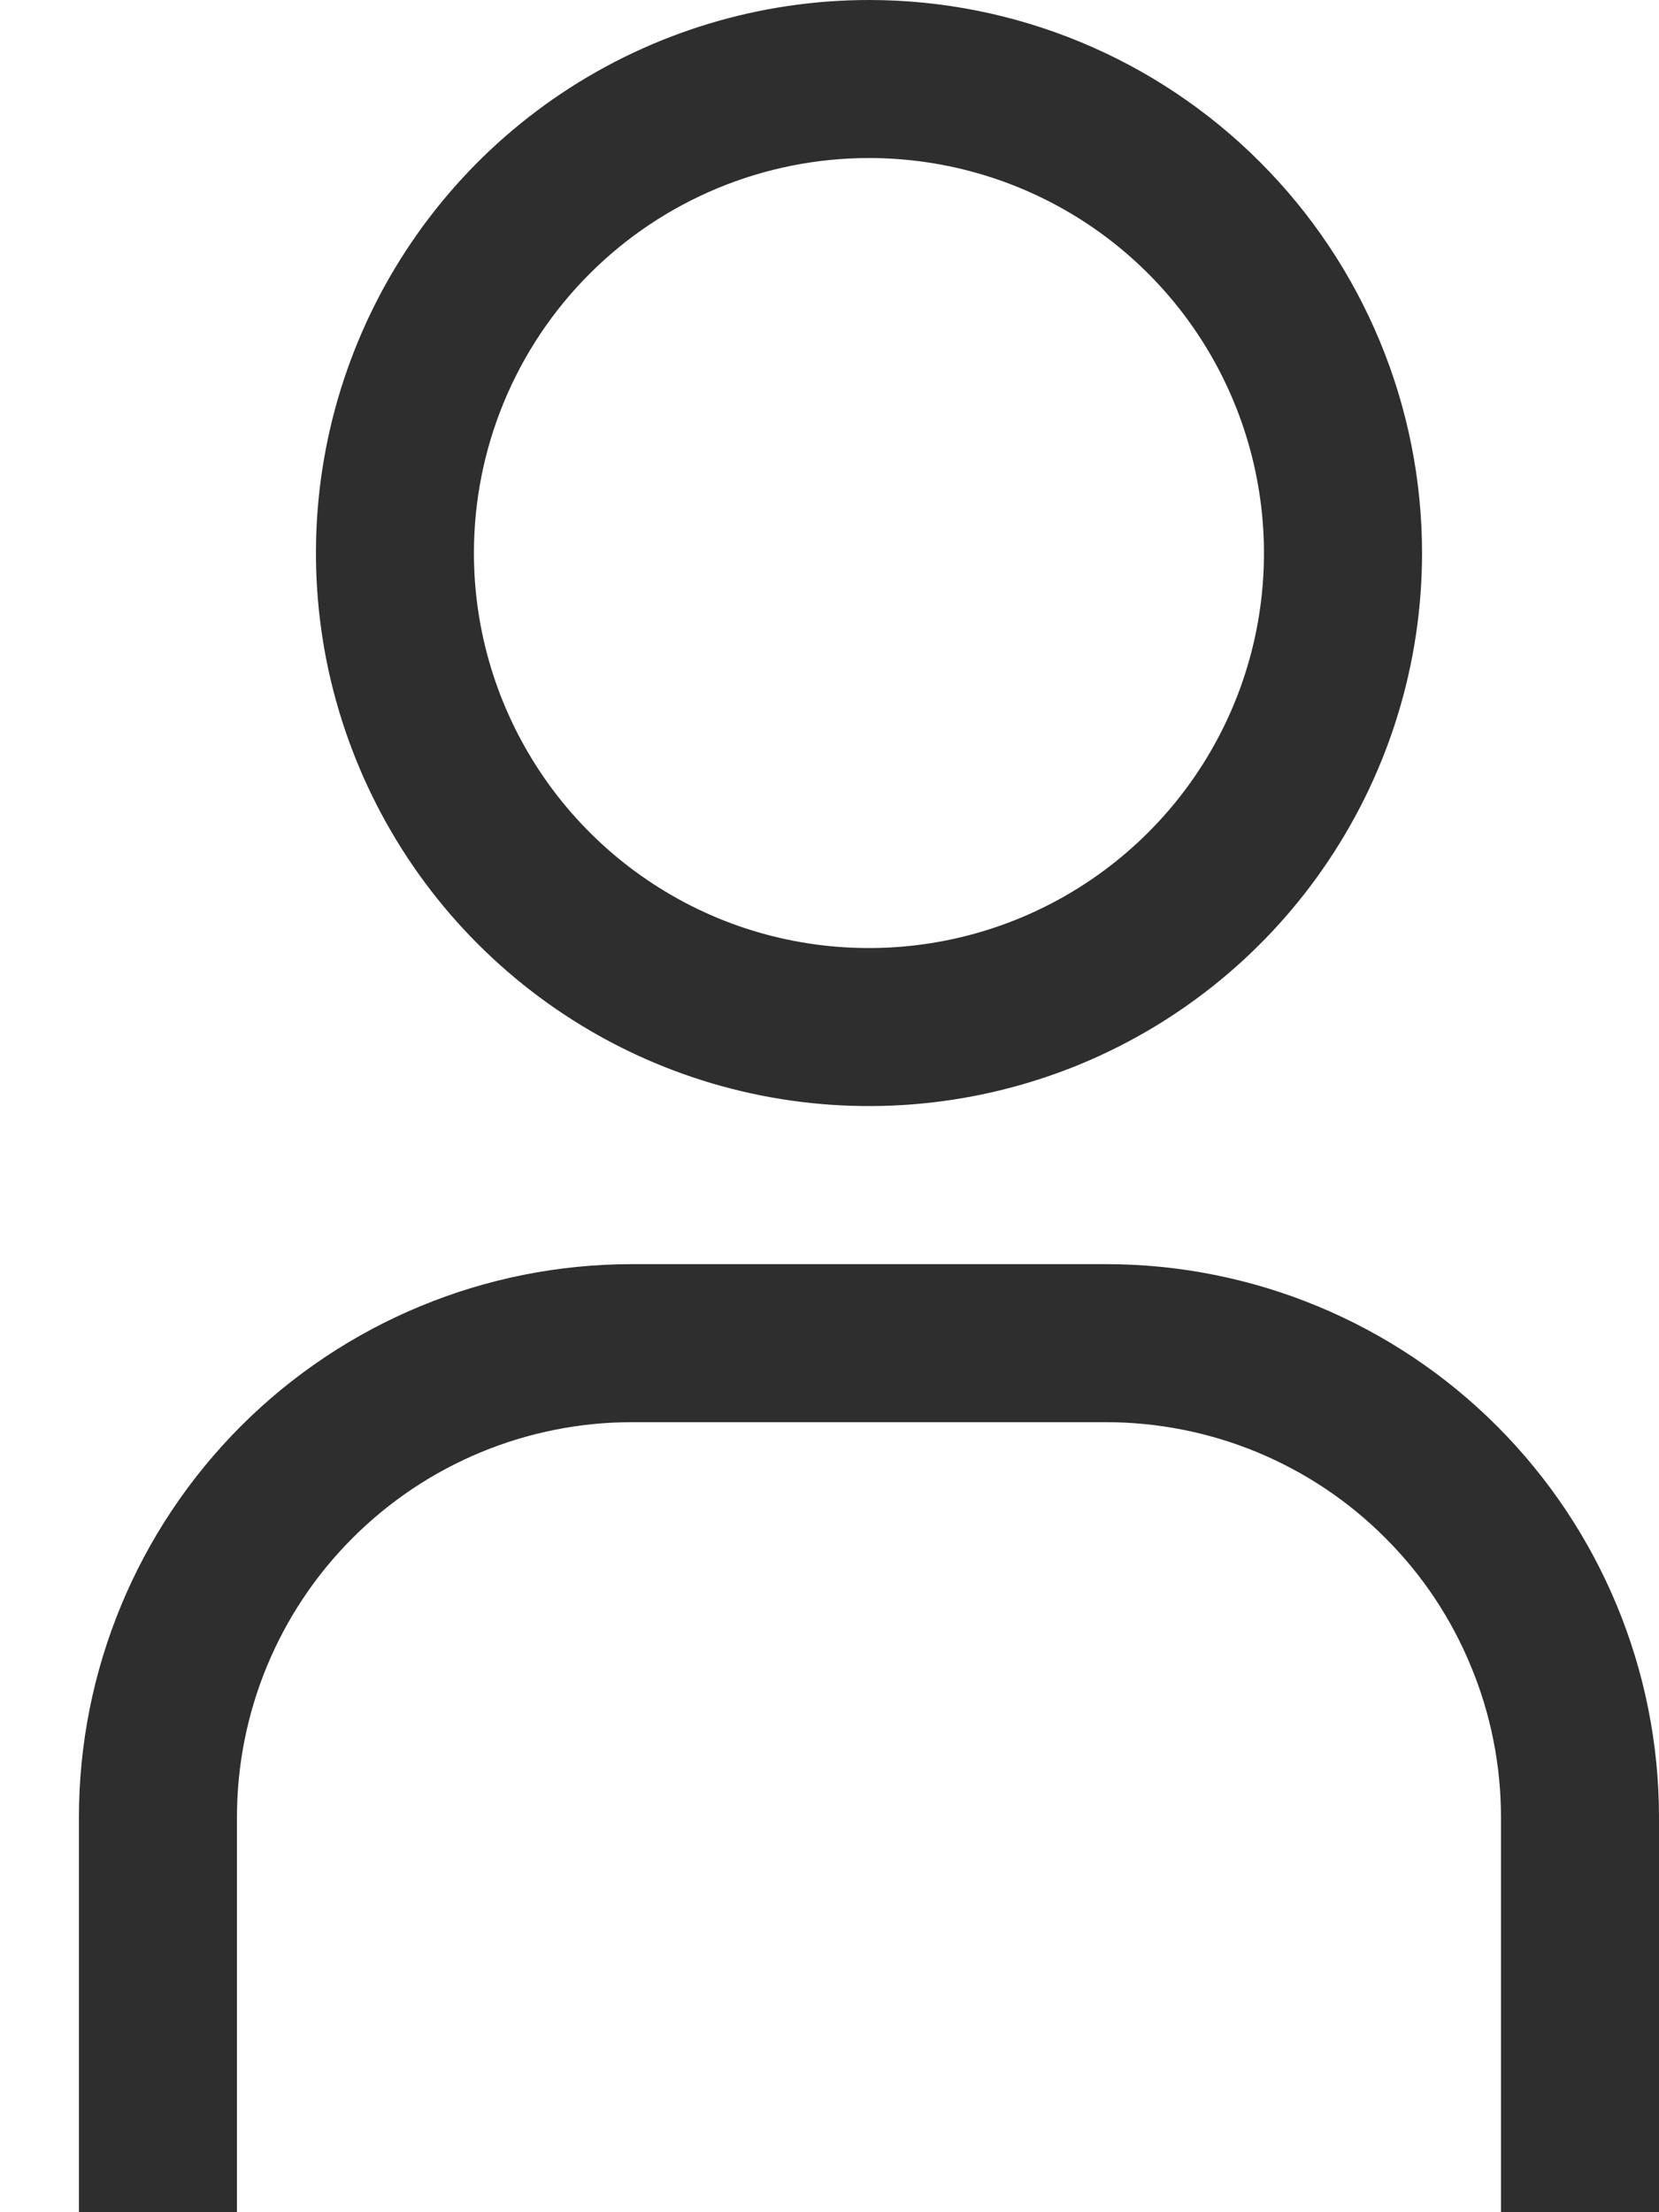 <svg width="12" height="16" viewBox="0 0 12 16" fill="none" xmlns="http://www.w3.org/2000/svg">
<path d="M6.286 1.143C6.851 1.143 7.403 1.31 7.873 1.624C8.343 1.938 8.709 2.385 8.925 2.907C9.141 3.429 9.198 4.003 9.088 4.557C8.978 5.112 8.705 5.621 8.306 6.02C7.906 6.42 7.397 6.692 6.843 6.802C6.289 6.912 5.714 6.856 5.192 6.64C4.67 6.423 4.224 6.057 3.91 5.587C3.596 5.117 3.428 4.565 3.428 4C3.428 3.242 3.729 2.516 4.265 1.98C4.801 1.444 5.528 1.143 6.286 1.143ZM6.286 0C5.494 0 4.721 0.235 4.063 0.674C3.405 1.114 2.893 1.738 2.59 2.469C2.287 3.2 2.208 4.004 2.362 4.78C2.517 5.556 2.898 6.269 3.457 6.828C4.017 7.388 4.729 7.769 5.505 7.923C6.281 8.077 7.085 7.998 7.816 7.696C8.547 7.393 9.172 6.88 9.611 6.222C10.051 5.564 10.286 4.791 10.286 4C10.286 2.939 9.864 1.922 9.114 1.172C8.364 0.421 7.346 0 6.286 0ZM12 16H10.857V13.143C10.857 12.768 10.783 12.396 10.639 12.05C10.496 11.703 10.286 11.388 10.02 11.123C9.755 10.857 9.44 10.647 9.093 10.503C8.747 10.36 8.375 10.286 8 10.286H4.571C3.814 10.286 3.087 10.587 2.551 11.123C2.015 11.658 1.714 12.385 1.714 13.143V16H0.571V13.143C0.571 12.082 0.993 11.065 1.743 10.314C2.493 9.564 3.51 9.143 4.571 9.143H8C9.061 9.143 10.078 9.564 10.828 10.314C11.578 11.065 12 12.082 12 13.143V16Z" fill="#2E2E2E"/>
</svg>
